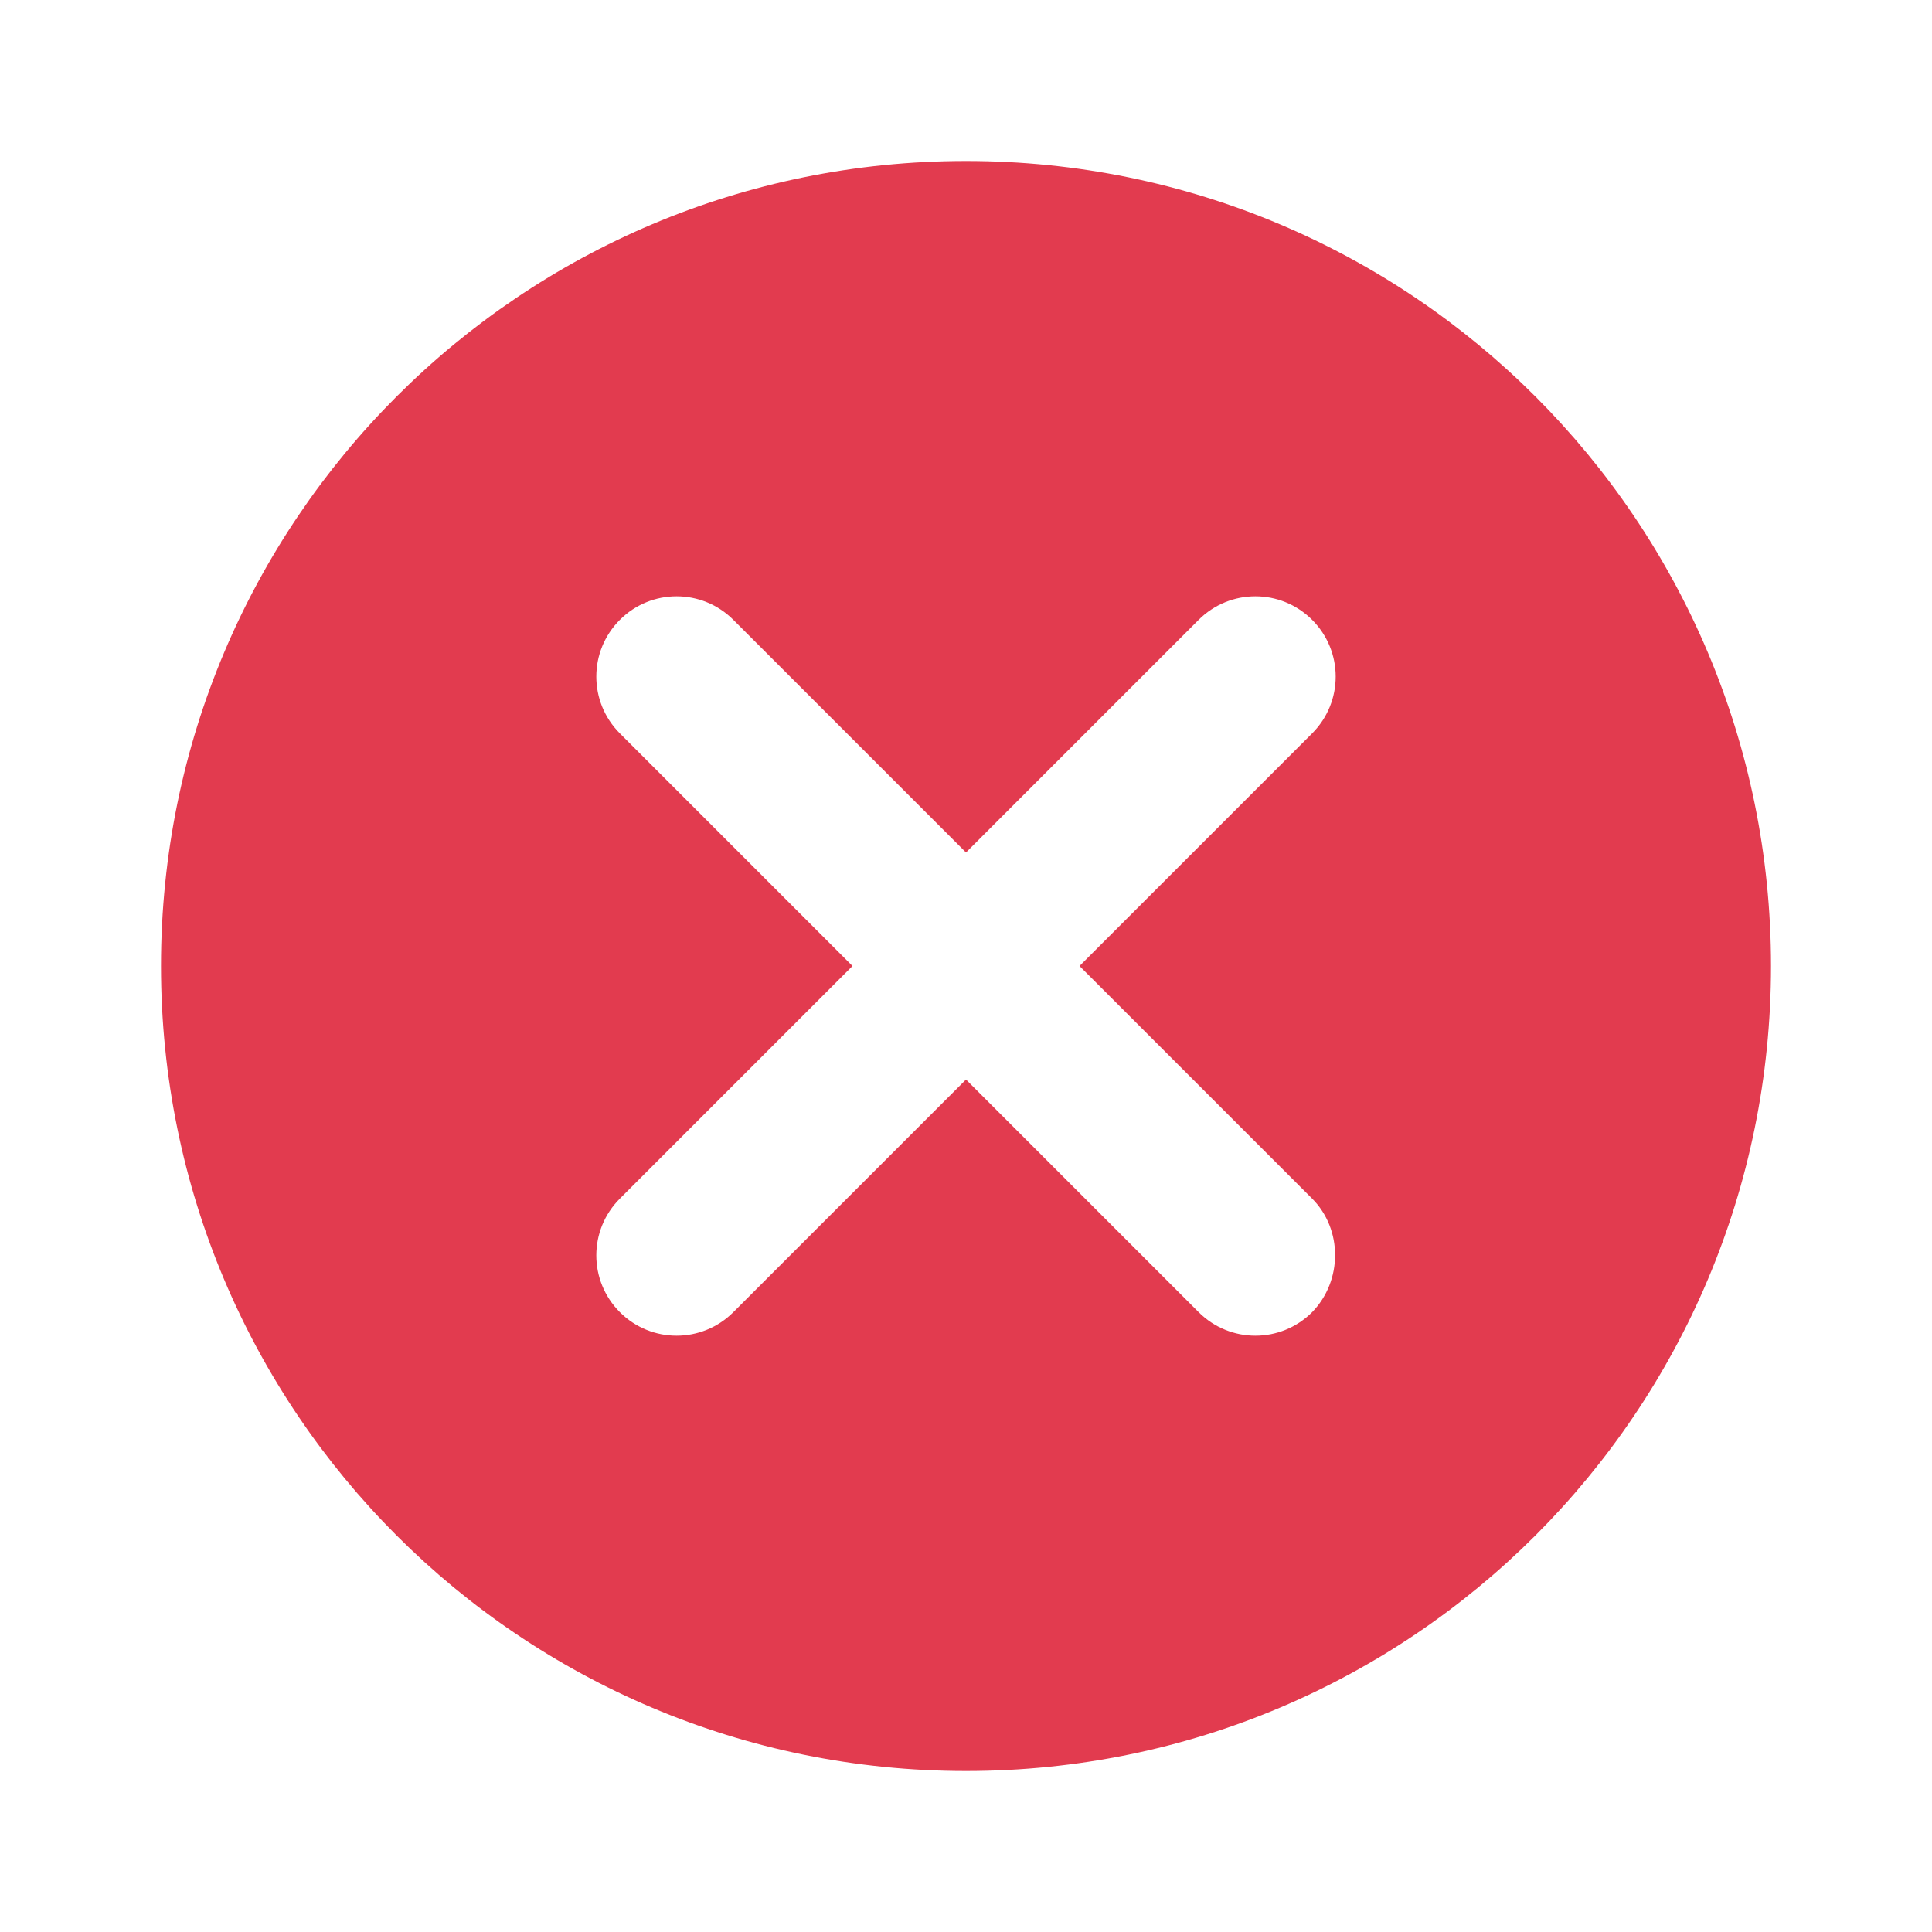 <svg width="90" height="90" viewBox="0 0 90 90" fill="none" xmlns="http://www.w3.org/2000/svg">
<path d="M45 7.5C24.262 7.5 7.5 24.262 7.5 45C7.5 65.737 24.262 82.5 45 82.5C65.737 82.5 82.5 65.737 82.5 45C82.5 24.262 65.737 7.5 45 7.5ZM61.125 61.125C59.663 62.587 57.3 62.587 55.837 61.125L45 50.288L34.163 61.125C32.7 62.587 30.337 62.587 28.875 61.125C27.413 59.663 27.413 57.3 28.875 55.837L39.712 45L28.875 34.163C27.413 32.7 27.413 30.337 28.875 28.875C30.337 27.413 32.7 27.413 34.163 28.875L45 39.712L55.837 28.875C57.3 27.413 59.663 27.413 61.125 28.875C62.587 30.337 62.587 32.7 61.125 34.163L50.288 45L61.125 55.837C62.55 57.263 62.55 59.663 61.125 61.125Z" fill="#E23B4F"/>
</svg>
